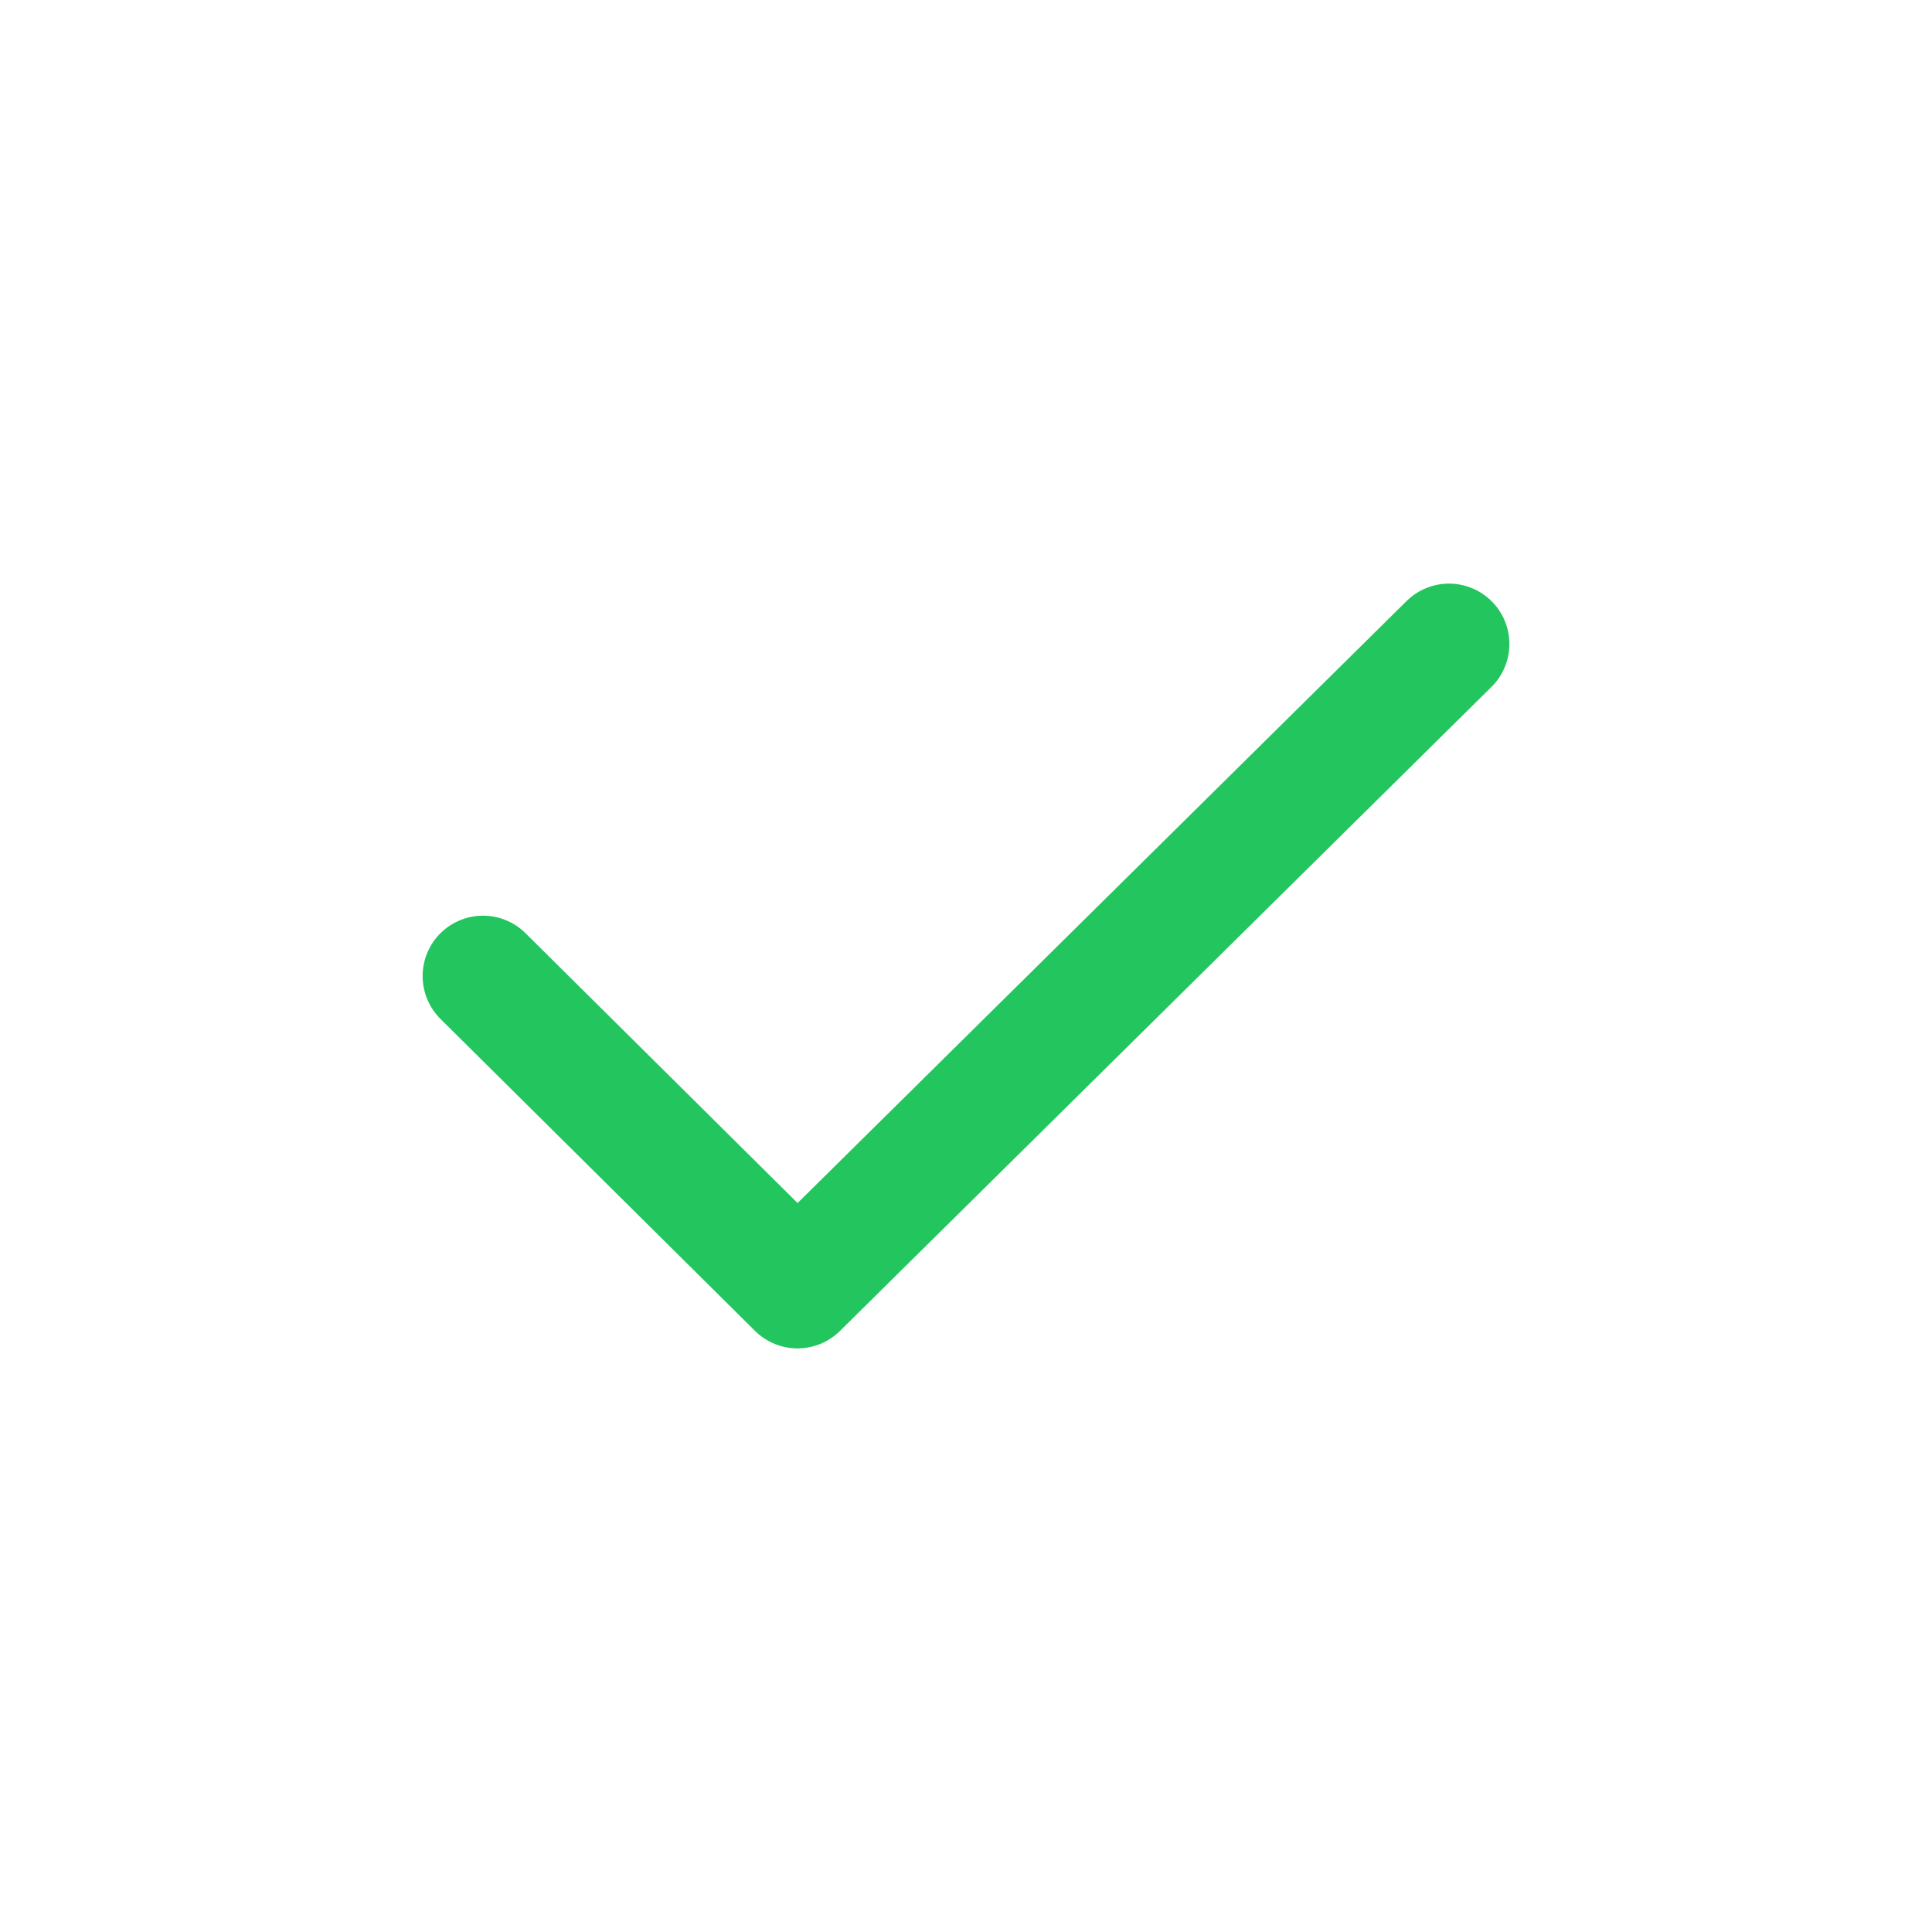 <svg width="24" height="24" viewBox="0 0 24 24" fill="none" xmlns="http://www.w3.org/2000/svg">
<path d="M6 12.125L9.907 16L18 8" stroke="#22C55E" stroke-width="1.5" stroke-linecap="round" stroke-linejoin="round"/>
</svg>
